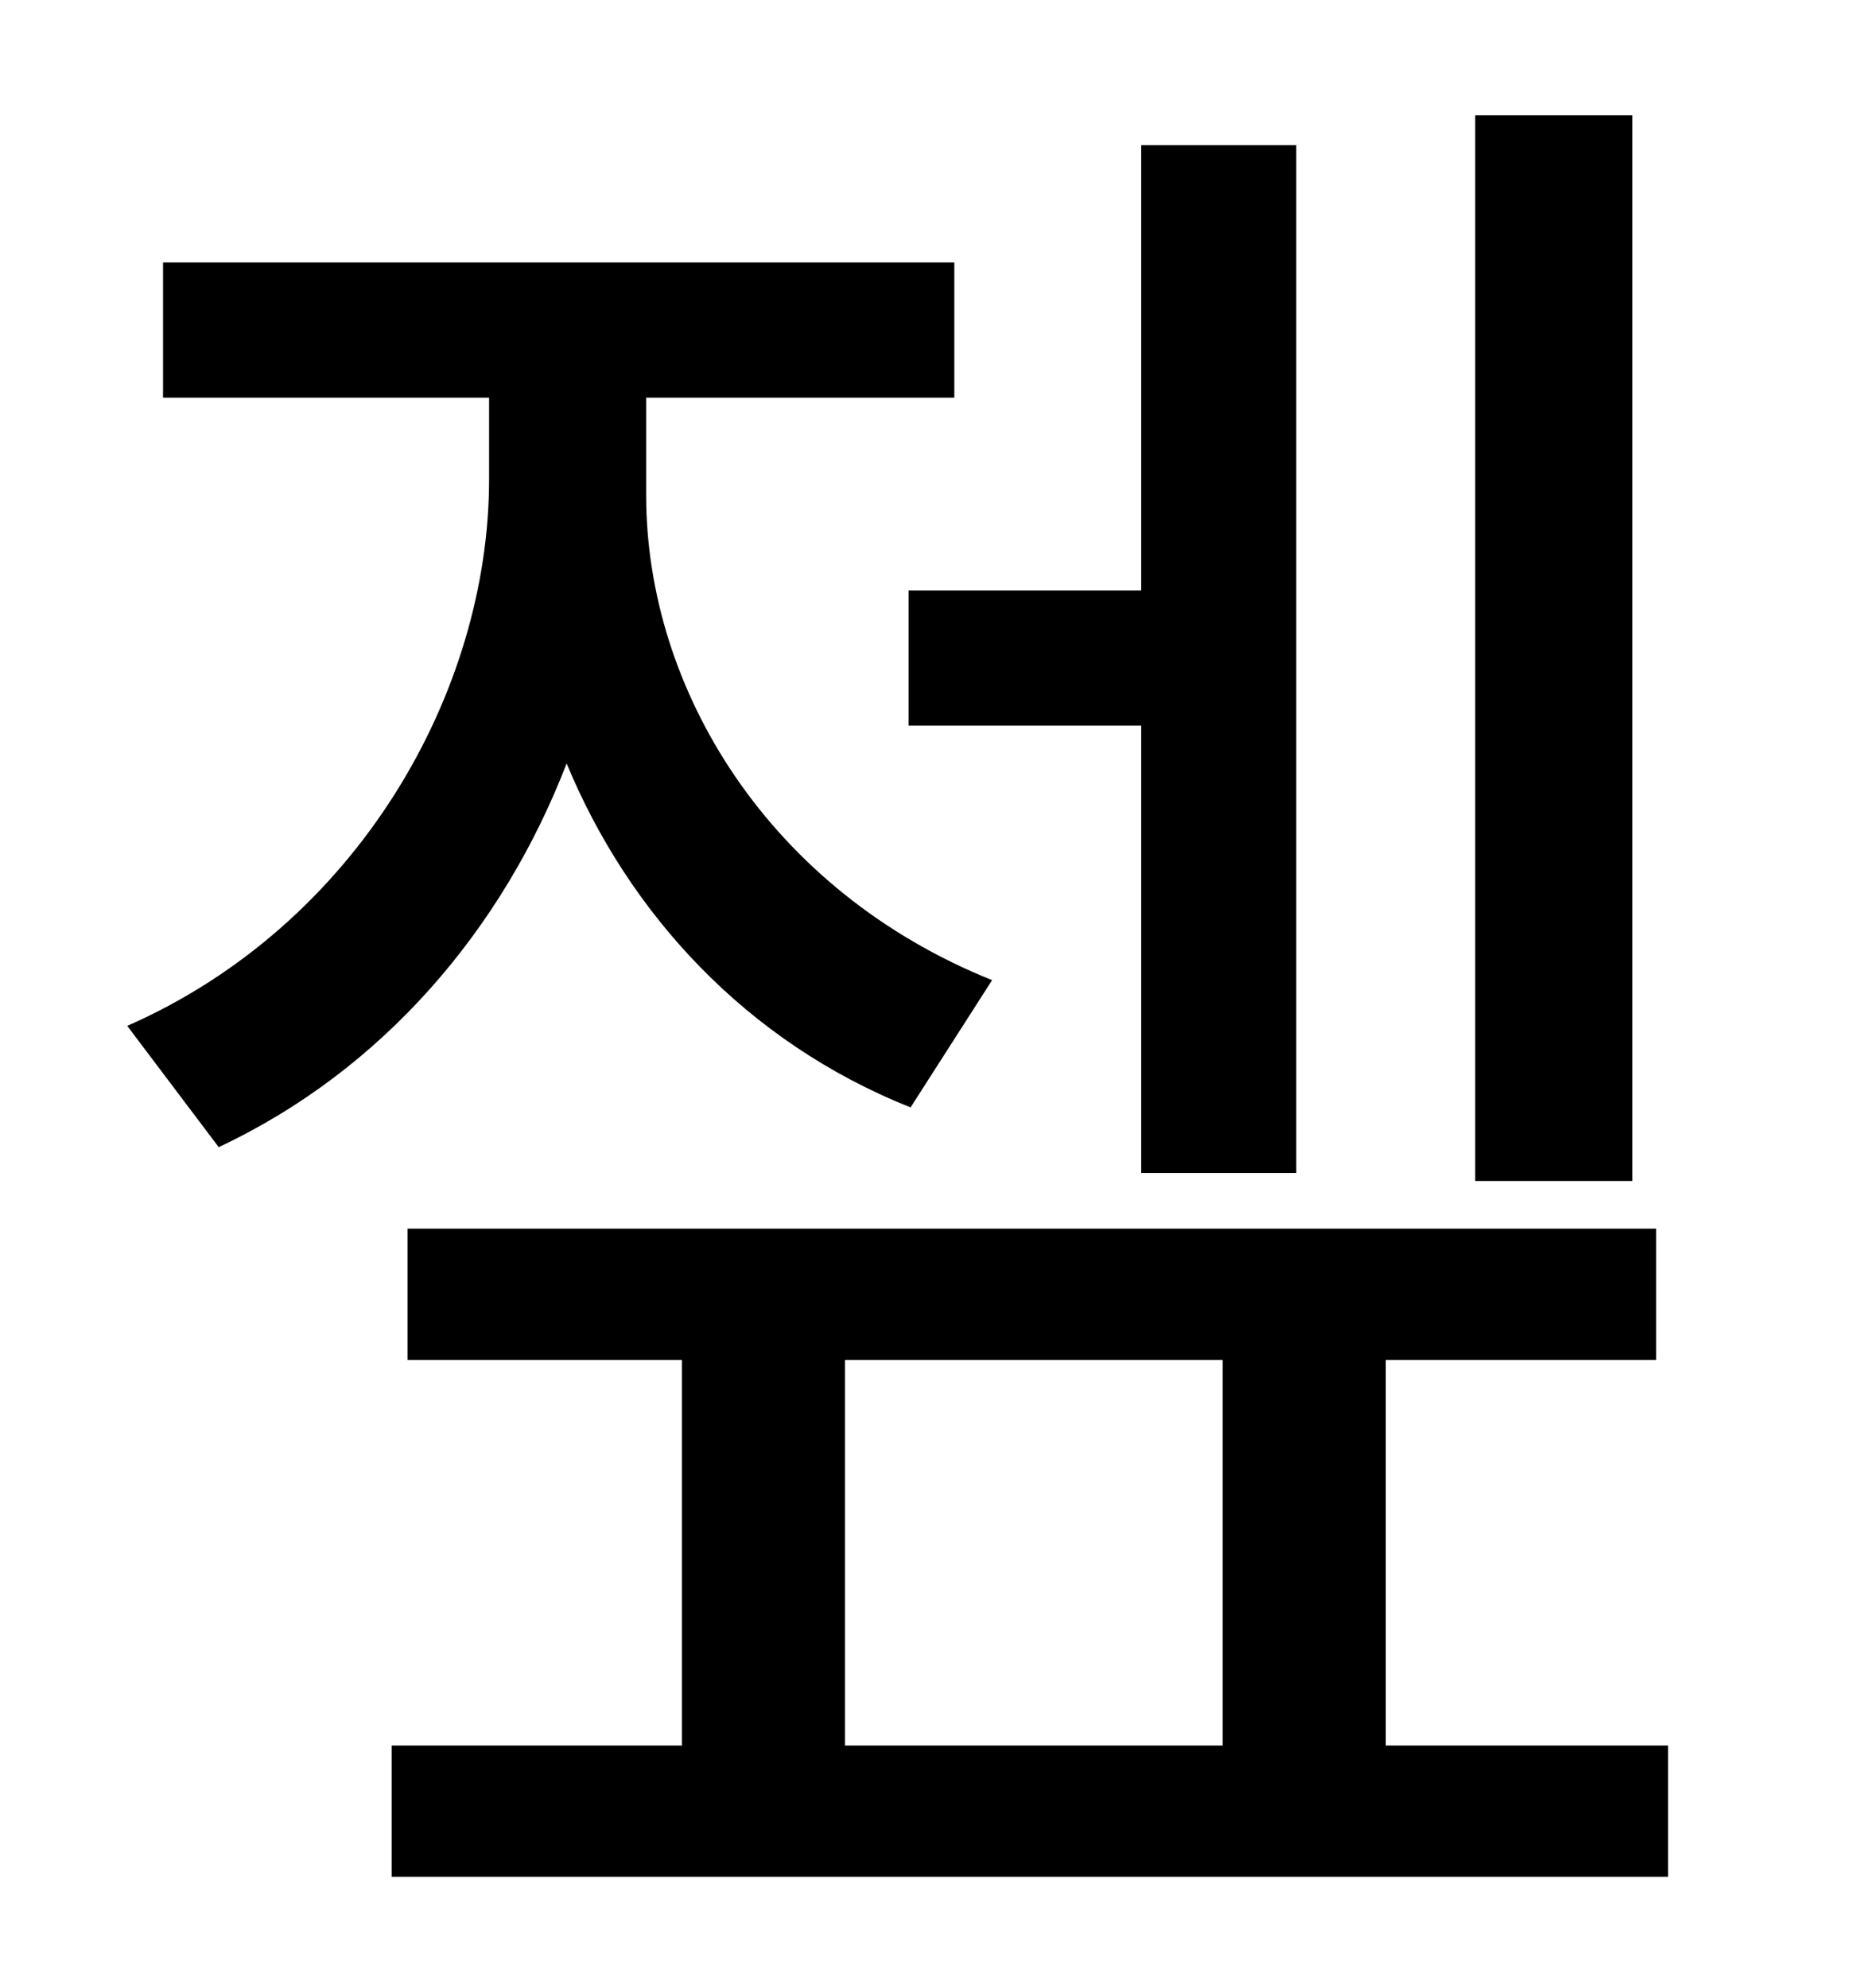 <?xml version="1.0" standalone="no"?>
<!DOCTYPE svg PUBLIC "-//W3C//DTD SVG 1.1//EN" "http://www.w3.org/Graphics/SVG/1.1/DTD/svg11.dtd" >
<svg xmlns="http://www.w3.org/2000/svg" xmlns:xlink="http://www.w3.org/1999/xlink" version="1.1" viewBox="-10 0 930 1000">
   <path fill="currentColor"
d="M811 58v536h-79v-536h79zM447 297h117v-224h78v517h-78v-225h-117v-68zM489 493l-41 64c-83 -33 -142 -98 -173 -173c-32 83 -92 154 -175 193l-46 -61c116 -51 182 -168 182 -275v-41h-164v-68h398v68h-155v49c0 98 62 199 174 244zM415 684v194h190v-194h-190zM687 878
h142v66h-642v-66h146v-194h-138v-66h628v66h-136v194z" />
</svg>
